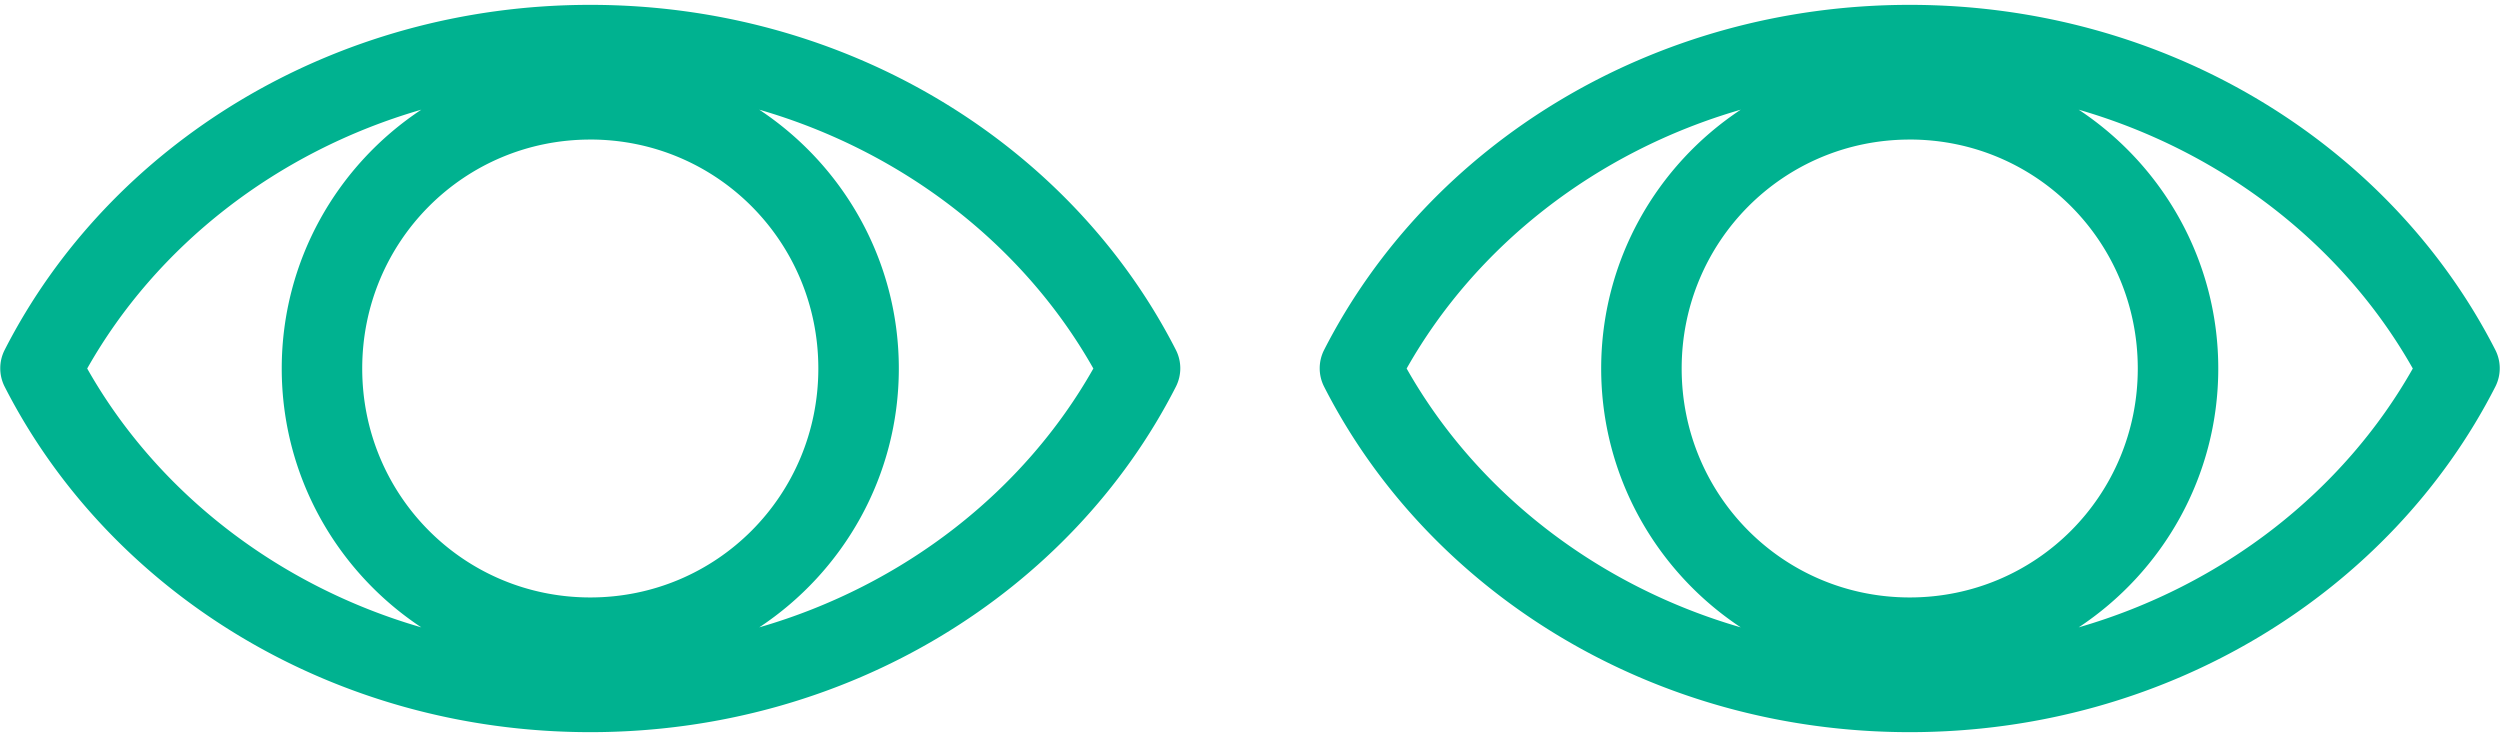<svg width="108" height="32" xmlns="http://www.w3.org/2000/svg"><path d="M25.5.21C14.377.21 4.724 6.257.2 15.12a1.752 1.752 0 0 0 0 1.582c4.521 8.87 14.173 14.927 25.3 14.927s20.779-6.057 25.3-14.927a1.752 1.752 0 0 0 0-1.582C46.277 6.256 36.624.21 25.5.21zm-7.299 4.528c-3.626 2.396-6.03 6.514-6.03 11.182 0 4.667 2.404 8.786 6.03 11.182C11.92 25.282 6.745 21.19 3.767 15.92c2.978-5.272 8.152-9.362 14.434-11.182zm14.598 0c6.282 1.82 11.456 5.91 14.434 11.182-2.978 5.27-8.152 9.361-14.434 11.182 3.626-2.396 6.03-6.515 6.03-11.182 0-4.668-2.404-8.786-6.03-11.182zM25.5 6.028c5.462 0 9.852 4.409 9.852 9.892s-4.39 9.89-9.852 9.89c-5.462 0-9.852-4.407-9.852-9.89 0-5.483 4.39-9.891 9.852-9.891zM82.5.21c-11.123 0-20.776 6.046-25.3 14.91a1.752 1.752 0 0 0 0 1.582c4.521 8.87 14.173 14.927 25.3 14.927s20.779-6.057 25.3-14.927a1.752 1.752 0 0 0 0-1.582C103.277 6.256 93.624.21 82.5.21zm-7.299 4.528c-3.626 2.396-6.03 6.514-6.03 11.182 0 4.667 2.404 8.786 6.03 11.182-6.282-1.82-11.456-5.912-14.434-11.182 2.978-5.272 8.152-9.362 14.434-11.182zm14.598 0c6.282 1.82 11.456 5.91 14.434 11.182-2.978 5.27-8.152 9.361-14.434 11.182 3.626-2.396 6.03-6.515 6.03-11.182 0-4.668-2.404-8.786-6.03-11.182zM82.5 6.028c5.462 0 9.852 4.409 9.852 9.892s-4.39 9.89-9.852 9.89c-5.462 0-9.852-4.407-9.852-9.89 0-5.483 4.39-9.891 9.852-9.891z" fill="#00B290"/></svg>